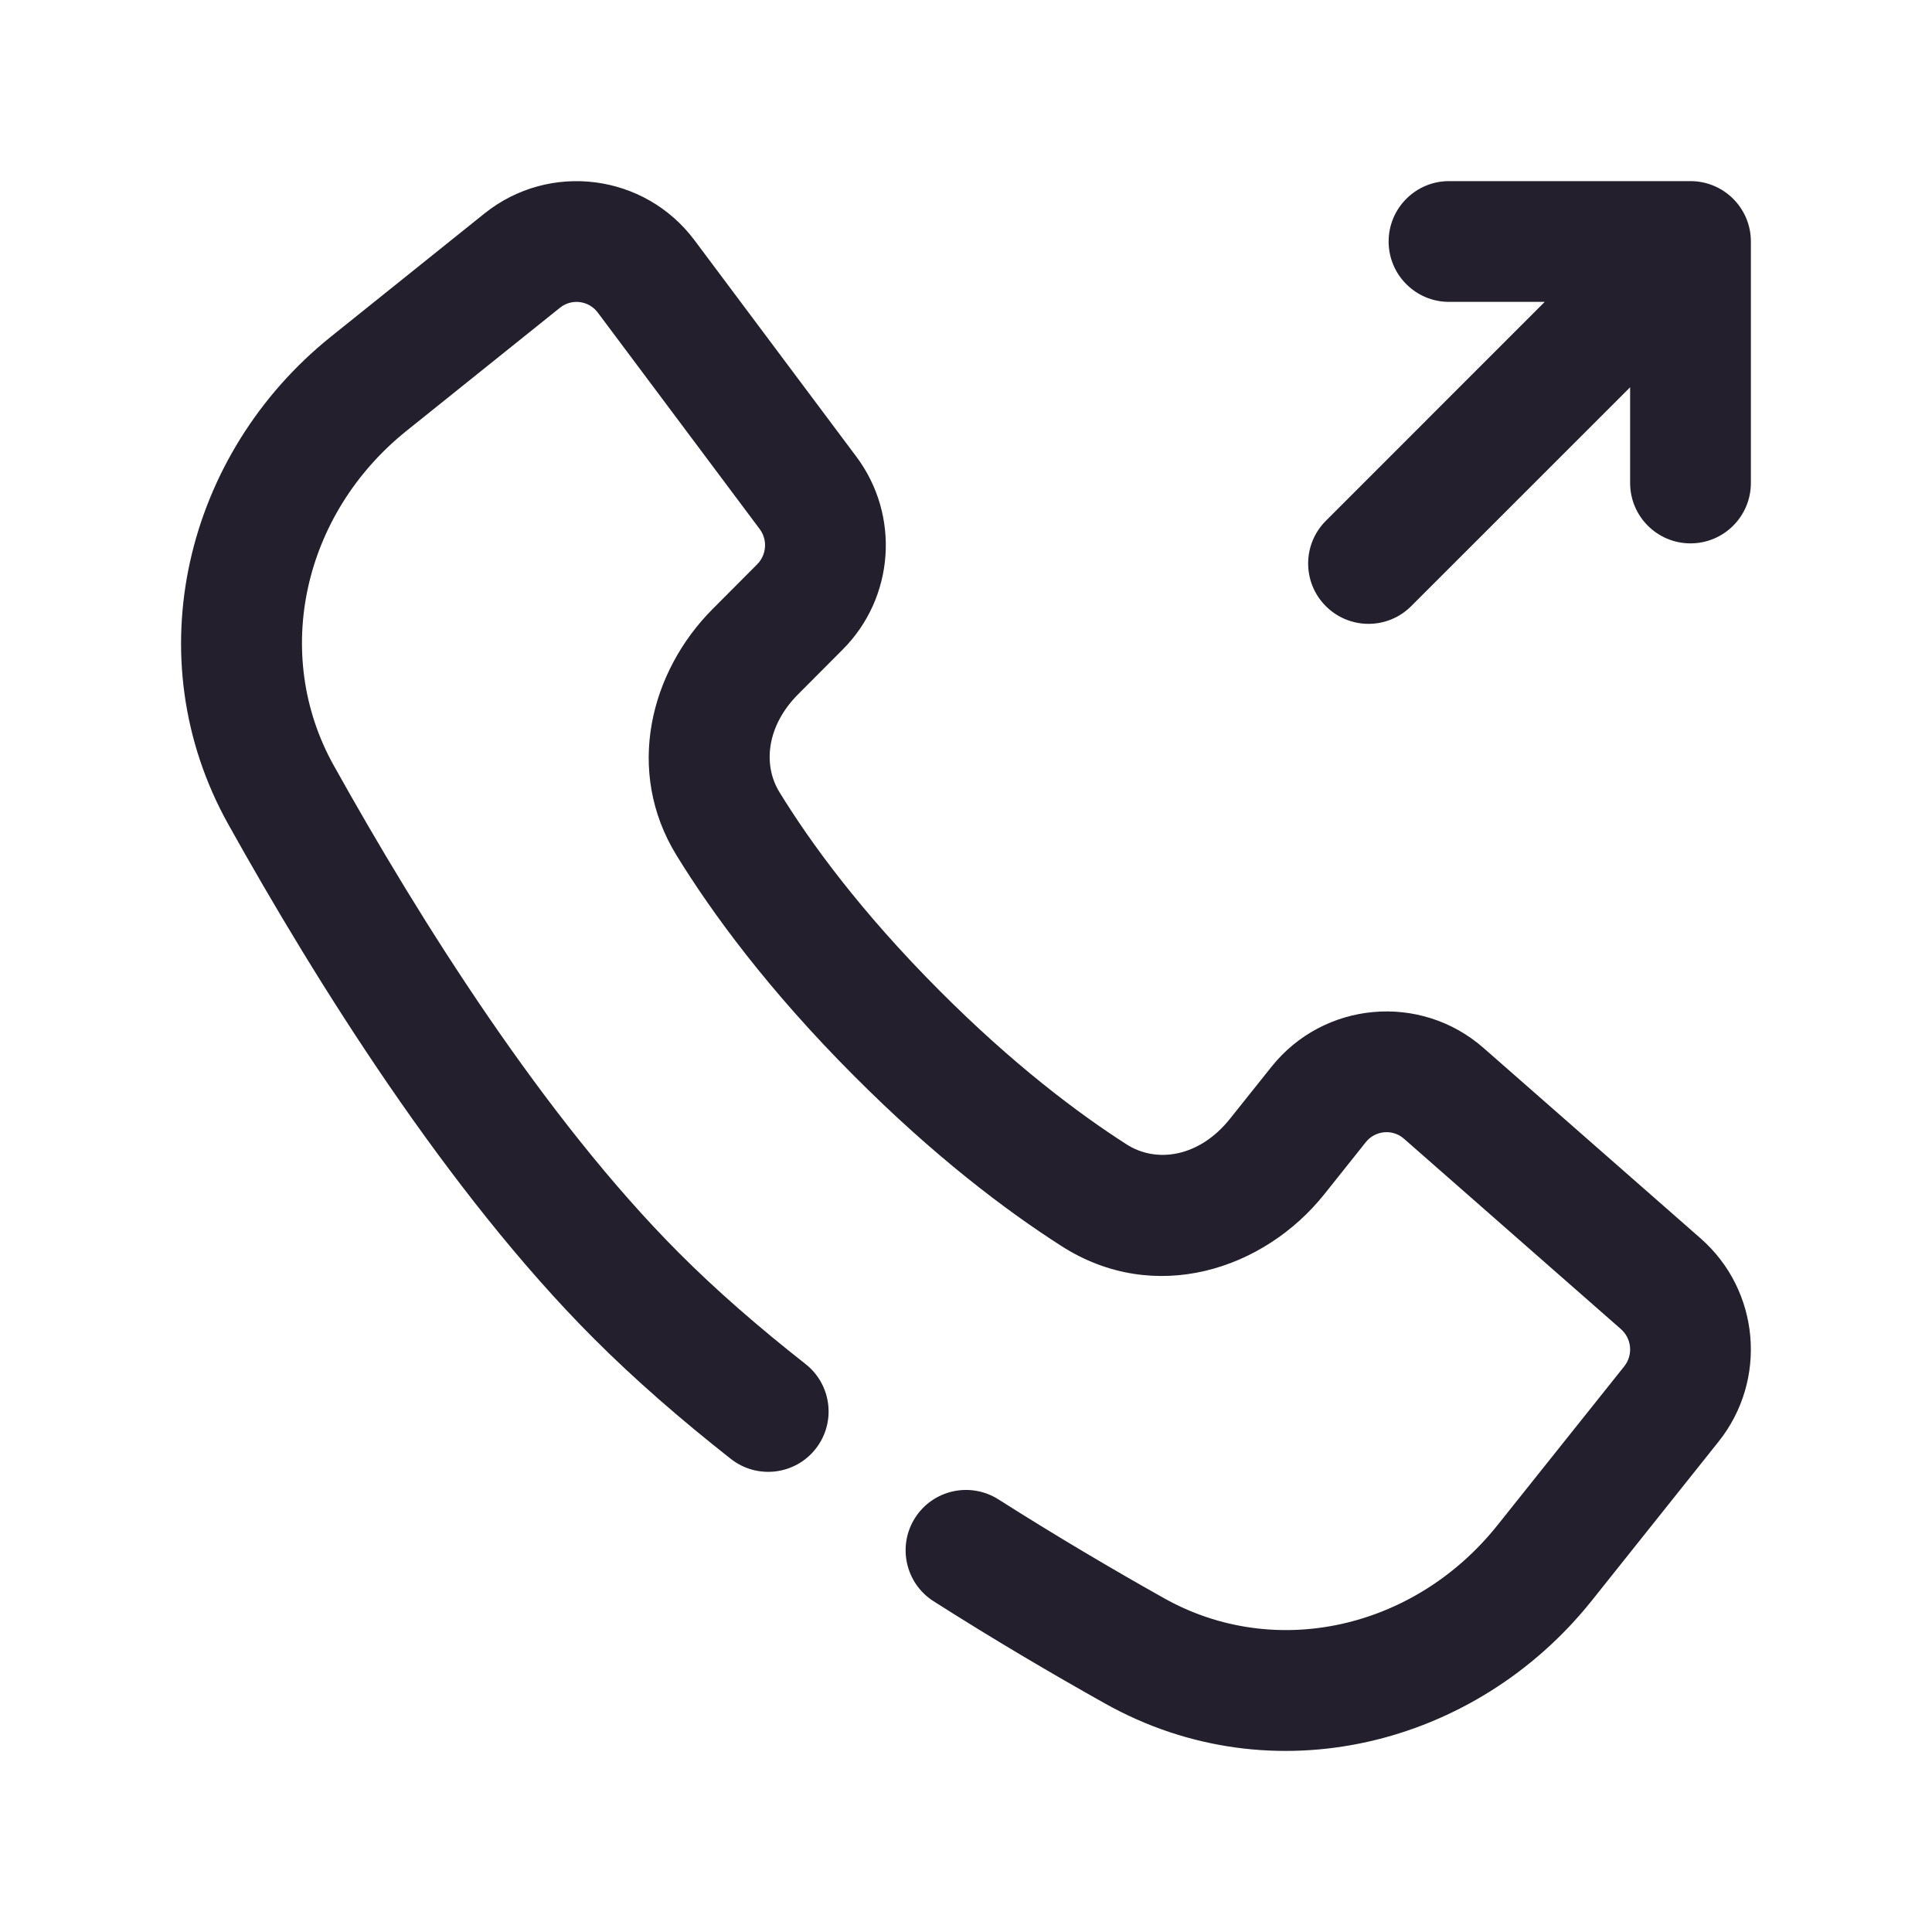 <svg width="24" height="24" viewBox="0 0 24 24" fill="none" xmlns="http://www.w3.org/2000/svg">
<path fill-rule="evenodd" clip-rule="evenodd" d="M7.426 3.883C7.314 3.733 7.101 3.706 6.956 3.823L5.05 5.352C3.765 6.383 3.374 8.124 4.146 9.509C5.232 11.458 6.771 13.896 8.429 15.559C8.898 16.03 9.433 16.494 10.006 16.944C10.332 17.2 10.389 17.671 10.133 17.997C9.877 18.323 9.406 18.379 9.08 18.124C8.471 17.645 7.888 17.141 7.367 16.618C5.558 14.804 3.938 12.216 2.836 10.24C1.676 8.161 2.306 5.63 4.111 4.182L6.017 2.653L6.487 3.238L6.017 2.653C6.825 2.005 8.007 2.156 8.627 2.984L10.638 5.673C11.184 6.403 11.112 7.424 10.468 8.069L9.914 8.625C9.526 9.014 9.472 9.499 9.683 9.841C10.064 10.462 10.689 11.322 11.672 12.307C12.585 13.223 13.39 13.828 13.995 14.216C14.366 14.454 14.898 14.376 15.279 13.898L15.794 13.253C16.445 12.437 17.645 12.33 18.43 13.019L21.126 15.384C21.862 16.03 21.96 17.142 21.349 17.908L19.774 19.883C18.33 21.693 15.804 22.326 13.728 21.162C13.064 20.79 12.338 20.363 11.597 19.891C11.248 19.669 11.145 19.205 11.367 18.856C11.59 18.506 12.053 18.404 12.403 18.626C13.116 19.079 13.818 19.493 14.461 19.854C15.839 20.627 17.573 20.236 18.601 18.948L20.177 16.973C20.289 16.832 20.27 16.629 20.136 16.511L17.441 14.146C17.3 14.022 17.084 14.041 16.966 14.189L16.452 14.834C15.701 15.775 14.341 16.22 13.186 15.479C12.491 15.034 11.601 14.361 10.61 13.366C9.542 12.296 8.846 11.344 8.405 10.627C7.756 9.572 8.083 8.337 8.852 7.566L9.406 7.01C9.523 6.892 9.537 6.705 9.437 6.572L7.426 3.883ZM17.25 3C17.25 2.586 17.586 2.25 18 2.25H21C21.414 2.25 21.75 2.586 21.75 3V6C21.75 6.414 21.414 6.75 21 6.75C20.586 6.75 20.25 6.414 20.25 6V4.811L17.53 7.53C17.238 7.823 16.763 7.823 16.47 7.53C16.177 7.237 16.177 6.763 16.47 6.47L19.189 3.75H18C17.586 3.75 17.25 3.414 17.25 3Z" fill="#231F2C"/>
</svg>
